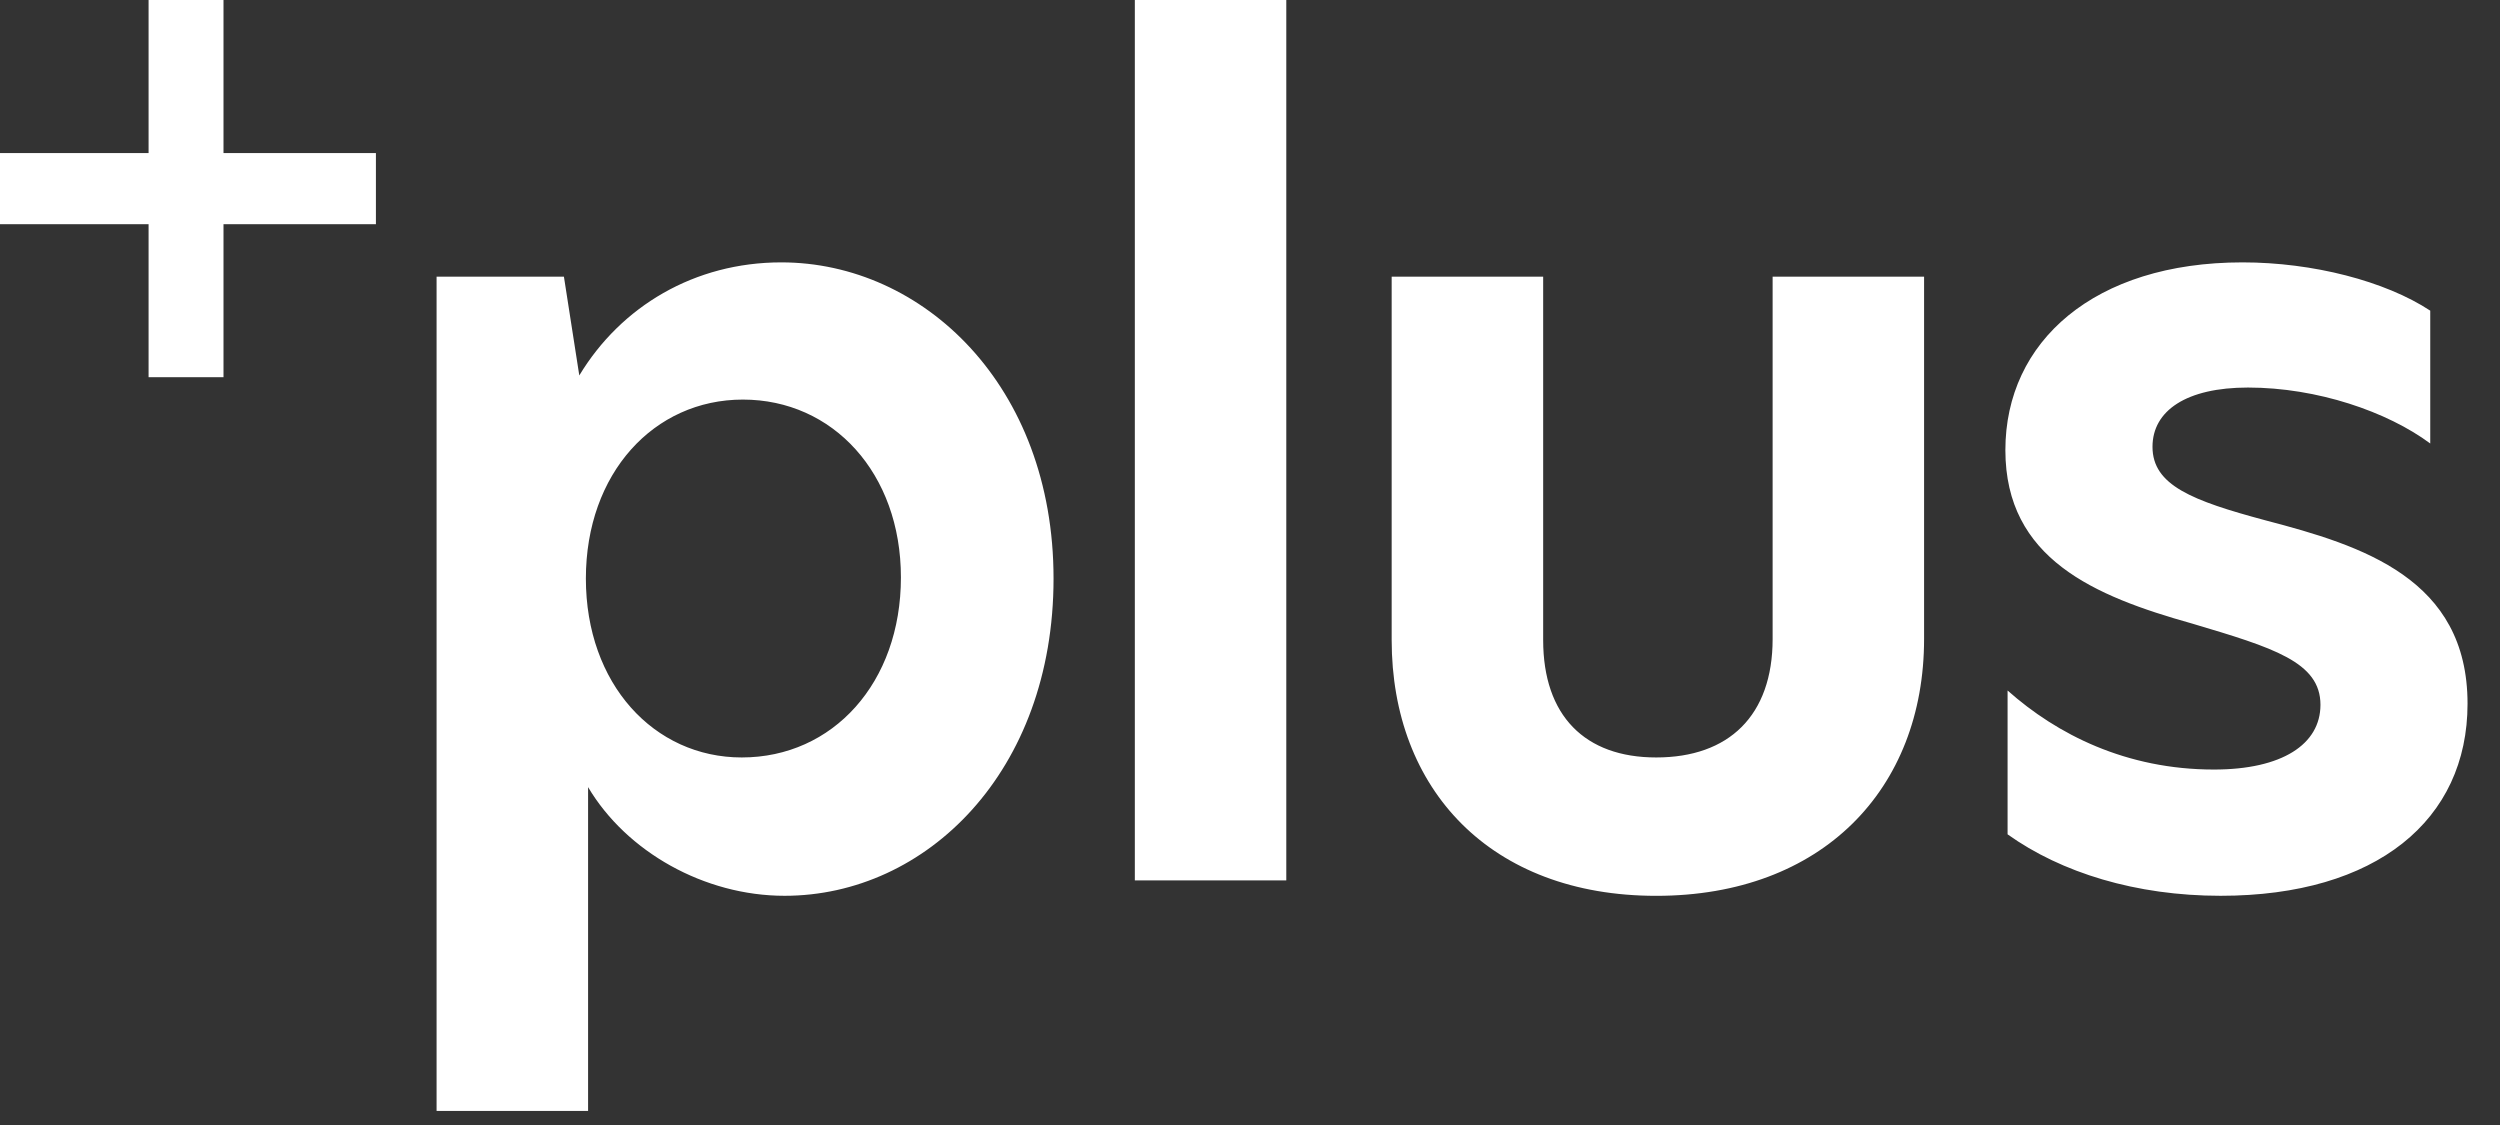 <?xml version="1.0" encoding="UTF-8"?>
<svg width="60px" height="27px" viewBox="0 0 60 27" version="1.1" xmlns="http://www.w3.org/2000/svg" xmlns:xlink="http://www.w3.org/1999/xlink">
    <rect x="0" y="0" width="60" height="27" fill="#333333" stroke="none"/>
    <!-- Generator: Sketch 62 (91390) - https://sketch.com -->
    <title>Combined Shape</title>
    <desc>Created with Sketch.</desc>
    <g id="Page-1" stroke="none" stroke-width="1" fill="none" fill-rule="evenodd">
        <path d="M18.751,6.297 C22.149,6.297 25.285,9.248 25.285,13.885 C25.285,18.522 22.228,21.499 18.83,21.499 C16.906,21.499 15.036,20.445 14.114,18.891 L14.114,26.663 L10.478,26.663 L10.478,6.64 L13.534,6.64 L13.903,9.011 C14.904,7.351 16.669,6.297 18.751,6.297 Z M37.036,6.64 L37.036,15.361 C37.036,17.178 38.037,18.179 39.749,18.179 C41.489,18.179 42.543,17.178 42.543,15.334 L42.543,6.64 L46.178,6.64 L46.178,15.334 C46.178,18.944 43.728,21.5 39.749,21.5 C35.771,21.5 33.4,18.944 33.4,15.361 L33.4,6.64 L37.036,6.64 Z M53.82,6.297 C55.507,6.297 57.246,6.745 58.326,7.456 L58.326,10.644 C57.298,9.88 55.612,9.301 53.952,9.301 C52.477,9.301 51.66,9.854 51.66,10.723 C51.66,11.646 52.609,12.015 54.374,12.489 C56.692,13.095 59.221,13.885 59.221,16.889 C59.221,19.681 57.035,21.499 53.293,21.499 C51.265,21.499 49.473,20.946 48.182,20.024 L48.182,16.572 C49.368,17.626 51.028,18.469 53.135,18.469 C54.769,18.469 55.691,17.864 55.691,16.915 C55.691,15.887 54.558,15.545 52.609,14.965 C50.263,14.307 48.129,13.411 48.129,10.802 C48.129,8.194 50.263,6.297 53.82,6.297 Z M30.871,0 L30.871,21.13 L27.236,21.13 L27.236,0 L30.871,0 Z M17.829,9.59 C15.695,9.59 14.061,11.356 14.061,13.885 C14.061,16.414 15.695,18.179 17.802,18.179 C19.989,18.179 21.622,16.388 21.622,13.858 C21.622,11.356 19.989,9.59 17.829,9.59 Z M5.364,3.55271368e-15 L5.364,3.674 L9.022,3.674 L9.022,5.38 L5.364,5.38 L5.364,9.053 L3.566,9.053 L3.566,5.38 L0,5.38 L0,3.674 L3.566,3.674 L3.566,3.55271368e-15 L5.364,3.55271368e-15 Z" id="Combined-Shape" fill="#FFFFFF"></path>
    </g>
</svg>